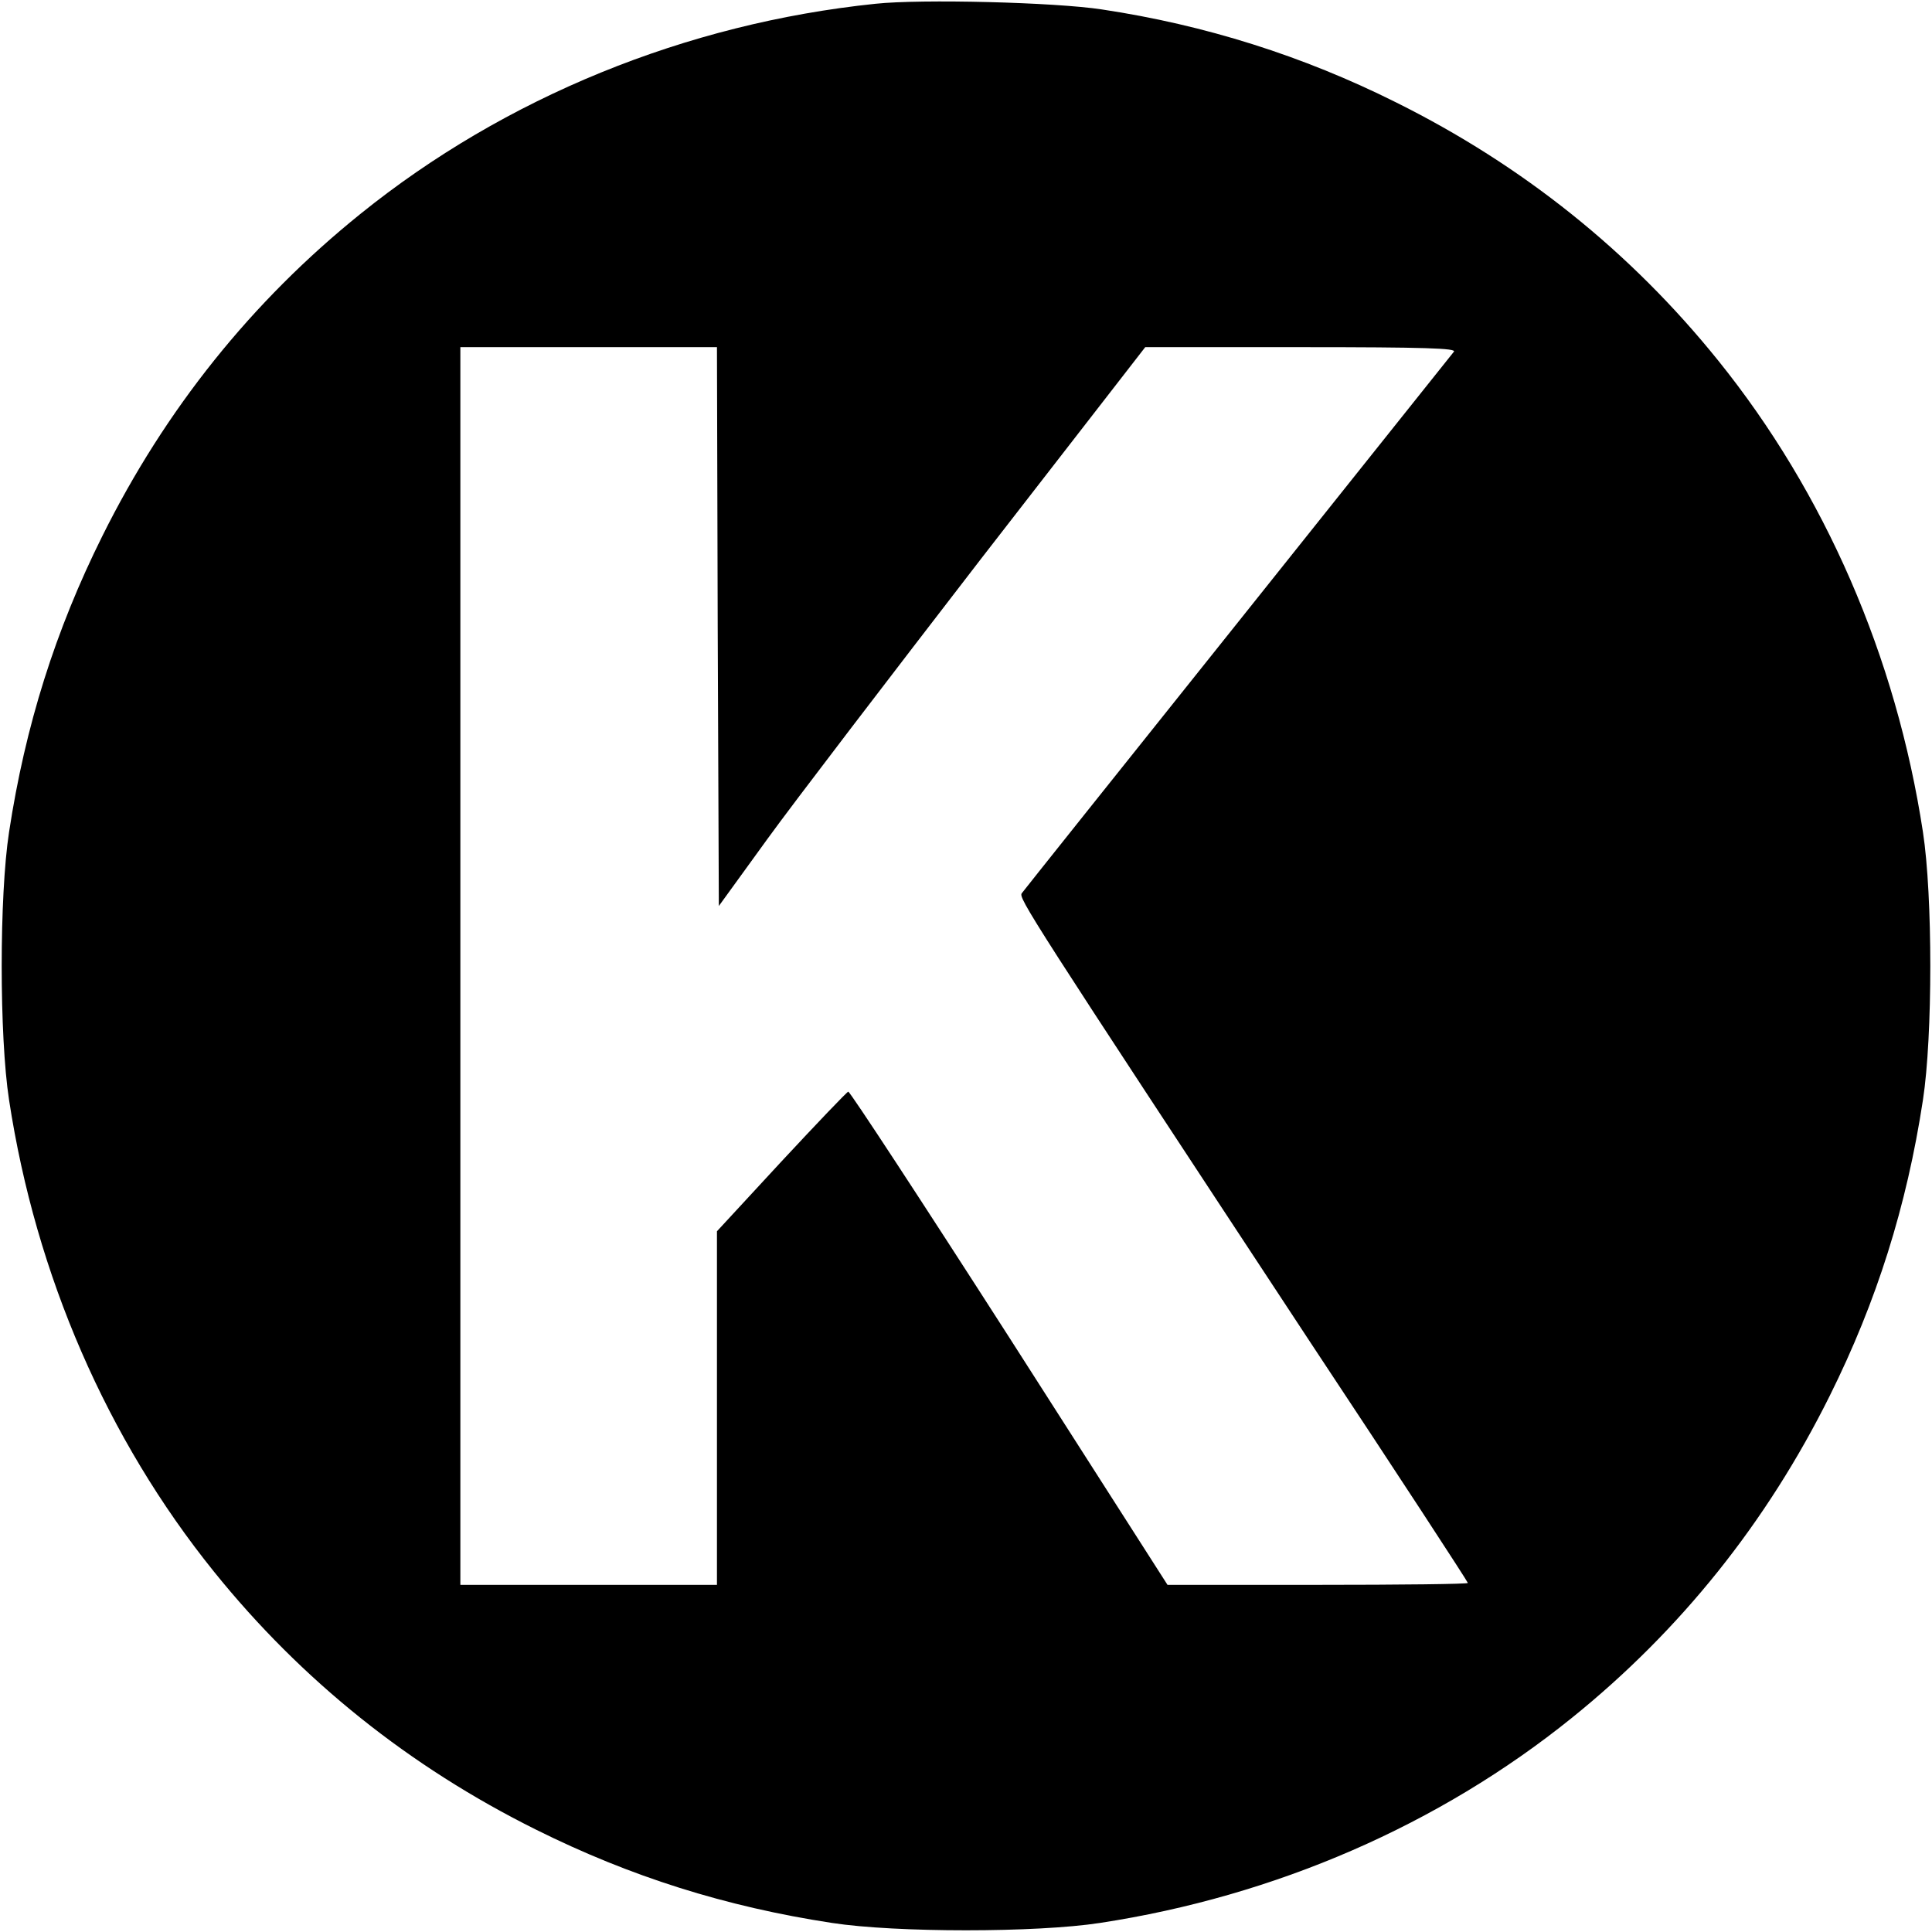 <?xml version="1.0" standalone="no"?>
<!DOCTYPE svg PUBLIC "-//W3C//DTD SVG 20010904//EN"
 "http://www.w3.org/TR/2001/REC-SVG-20010904/DTD/svg10.dtd">
<svg version="1.0" xmlns="http://www.w3.org/2000/svg"
 width="512pt" height="512pt" viewBox="0 0 512 512"
 preserveAspectRatio="xMidYMid meet">
<g transform="translate(0,512) scale(0.1,-0.1)"
fill="#000000" stroke="none">
<path d="M2320 5110 c-502 -52 -982 -248 -1365 -557 -288 -232 -517 -518 -684
-854 -124 -249 -204 -502 -247 -784 -26 -169 -26 -541 0 -710 71 -465 260
-899 543 -1250 232 -288 518 -517 854 -684 249 -124 502 -204 784 -247 169
-26 541 -26 710 0 465 71 899 260 1250 543 288 232 517 518 684 854 124 249
204 502 247 784 26 169 26 541 0 710 -71 465 -260 899 -543 1250 -232 288
-518 517 -854 684 -246 123 -506 205 -779 246 -124 19 -478 28 -600 15z m-418
-1650 l3 -741 129 178 c71 98 326 431 565 741 l436 562 413 0 c330 0 412 -3
405 -12 -6 -7 -263 -330 -573 -718 -310 -388 -567 -710 -572 -717 -10 -12 16
-53 765 -1191 230 -347 417 -634 417 -637 0 -3 -179 -5 -398 -5 l-398 0 -419
655 c-231 360 -423 653 -427 652 -4 -1 -84 -85 -178 -186 l-170 -184 0 -468 0
-469 -340 0 -340 0 0 1640 0 1640 340 0 340 0 2 -740z"/>
</g>
</svg>
